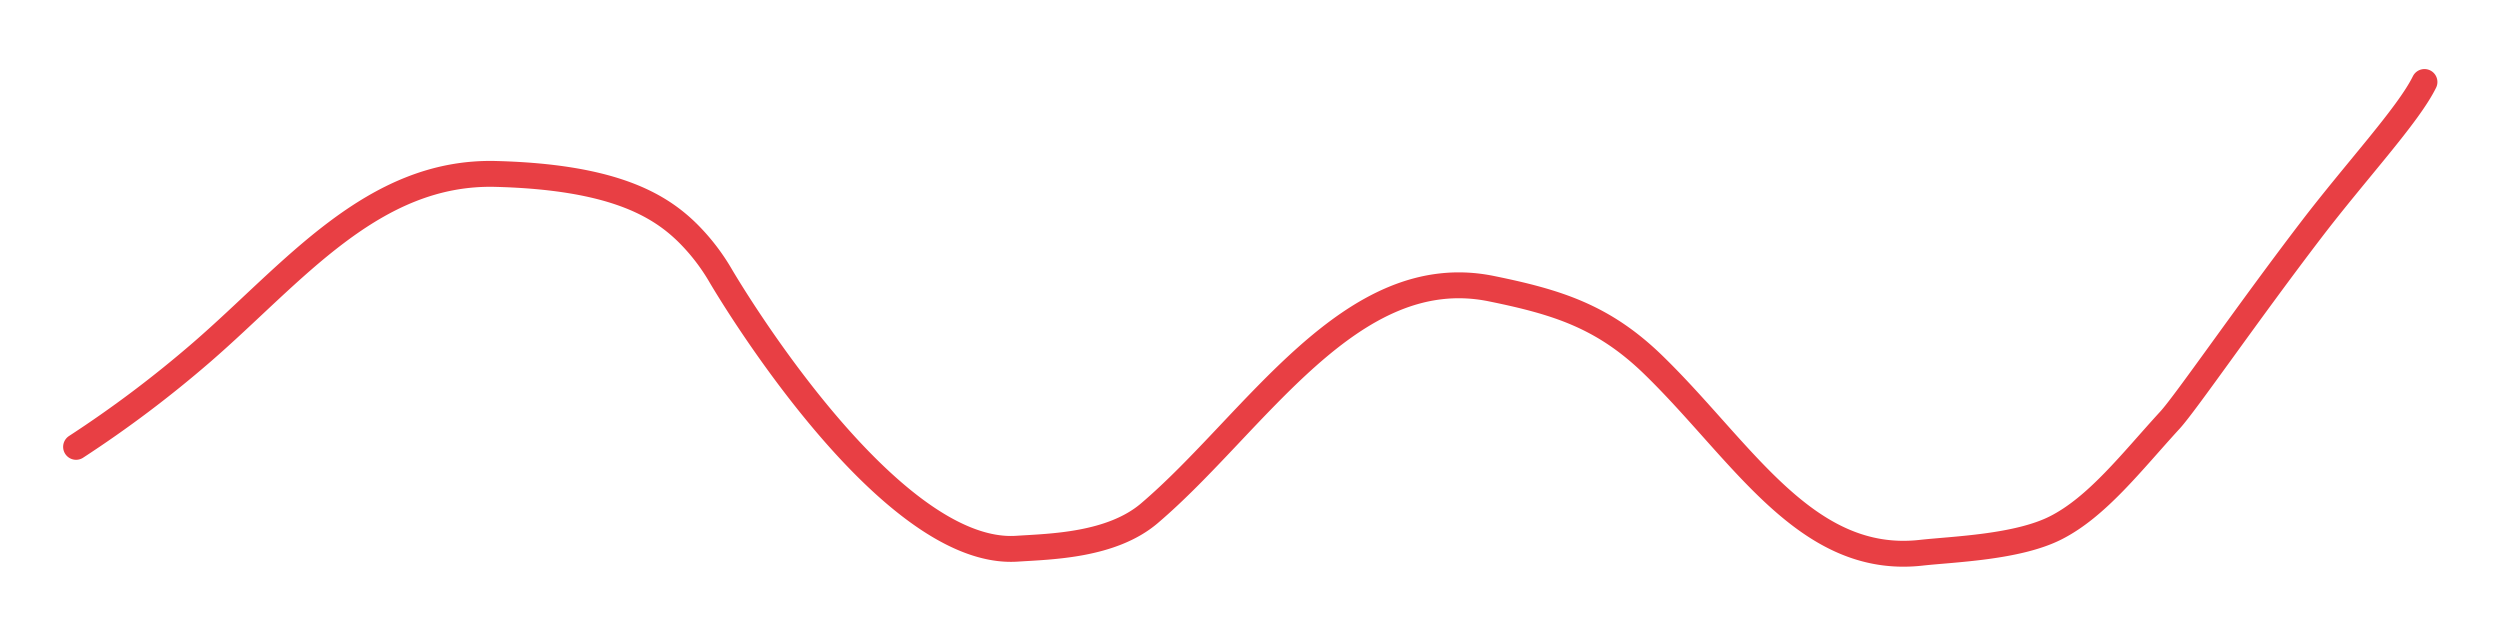 <svg xmlns="http://www.w3.org/2000/svg" xmlns:xlink="http://www.w3.org/1999/xlink" width="386.482" height="96.602" viewBox="0 0 386.482 96.602">
  <defs>
    <filter id="Path_43" x="0" y="0" width="386.482" height="96.602" filterUnits="userSpaceOnUse">
      <feOffset dy="10" input="SourceAlpha"/>
      <feGaussianBlur stdDeviation="3" result="blur"/>
      <feFlood flood-opacity="0.161"/>
      <feComposite operator="in" in2="blur"/>
      <feComposite in="SourceGraphic"/>
    </filter>
  </defs>
  <g transform="matrix(1, 0, 0, 1, 0, 0)" filter="url(#Path_43)">
    <path id="Path_43-2" data-name="Path 43" d="M2885-3955.2a178.679,178.679,0,0,0,19.424-14.627c14.1-12.2,26.4-28.058,45.464-27.563,17.739.461,25.02,4.62,29.512,8.977a31.939,31.939,0,0,1,5.271,6.794s25.365,43.492,45.766,42.167c5.223-.339,14.614-.481,20.481-5.473,16.338-13.9,31.092-39.173,52.875-34.73,10.218,2.084,17.332,4.3,25.033,11.779,13.751,13.358,23.554,31.029,41.385,29.05,5.01-.556,14.828-.834,20.79-3.833,6.444-3.24,11.8-10.247,17.7-16.676,2.423-2.64,11.839-16.348,21.82-29.407,7.005-9.165,15.016-17.751,17.524-22.862" transform="translate(-2873.24 4014.28)" fill="none" stroke="#e83f44" stroke-linecap="round" stroke-width="4"/>
  </g>
</svg>
